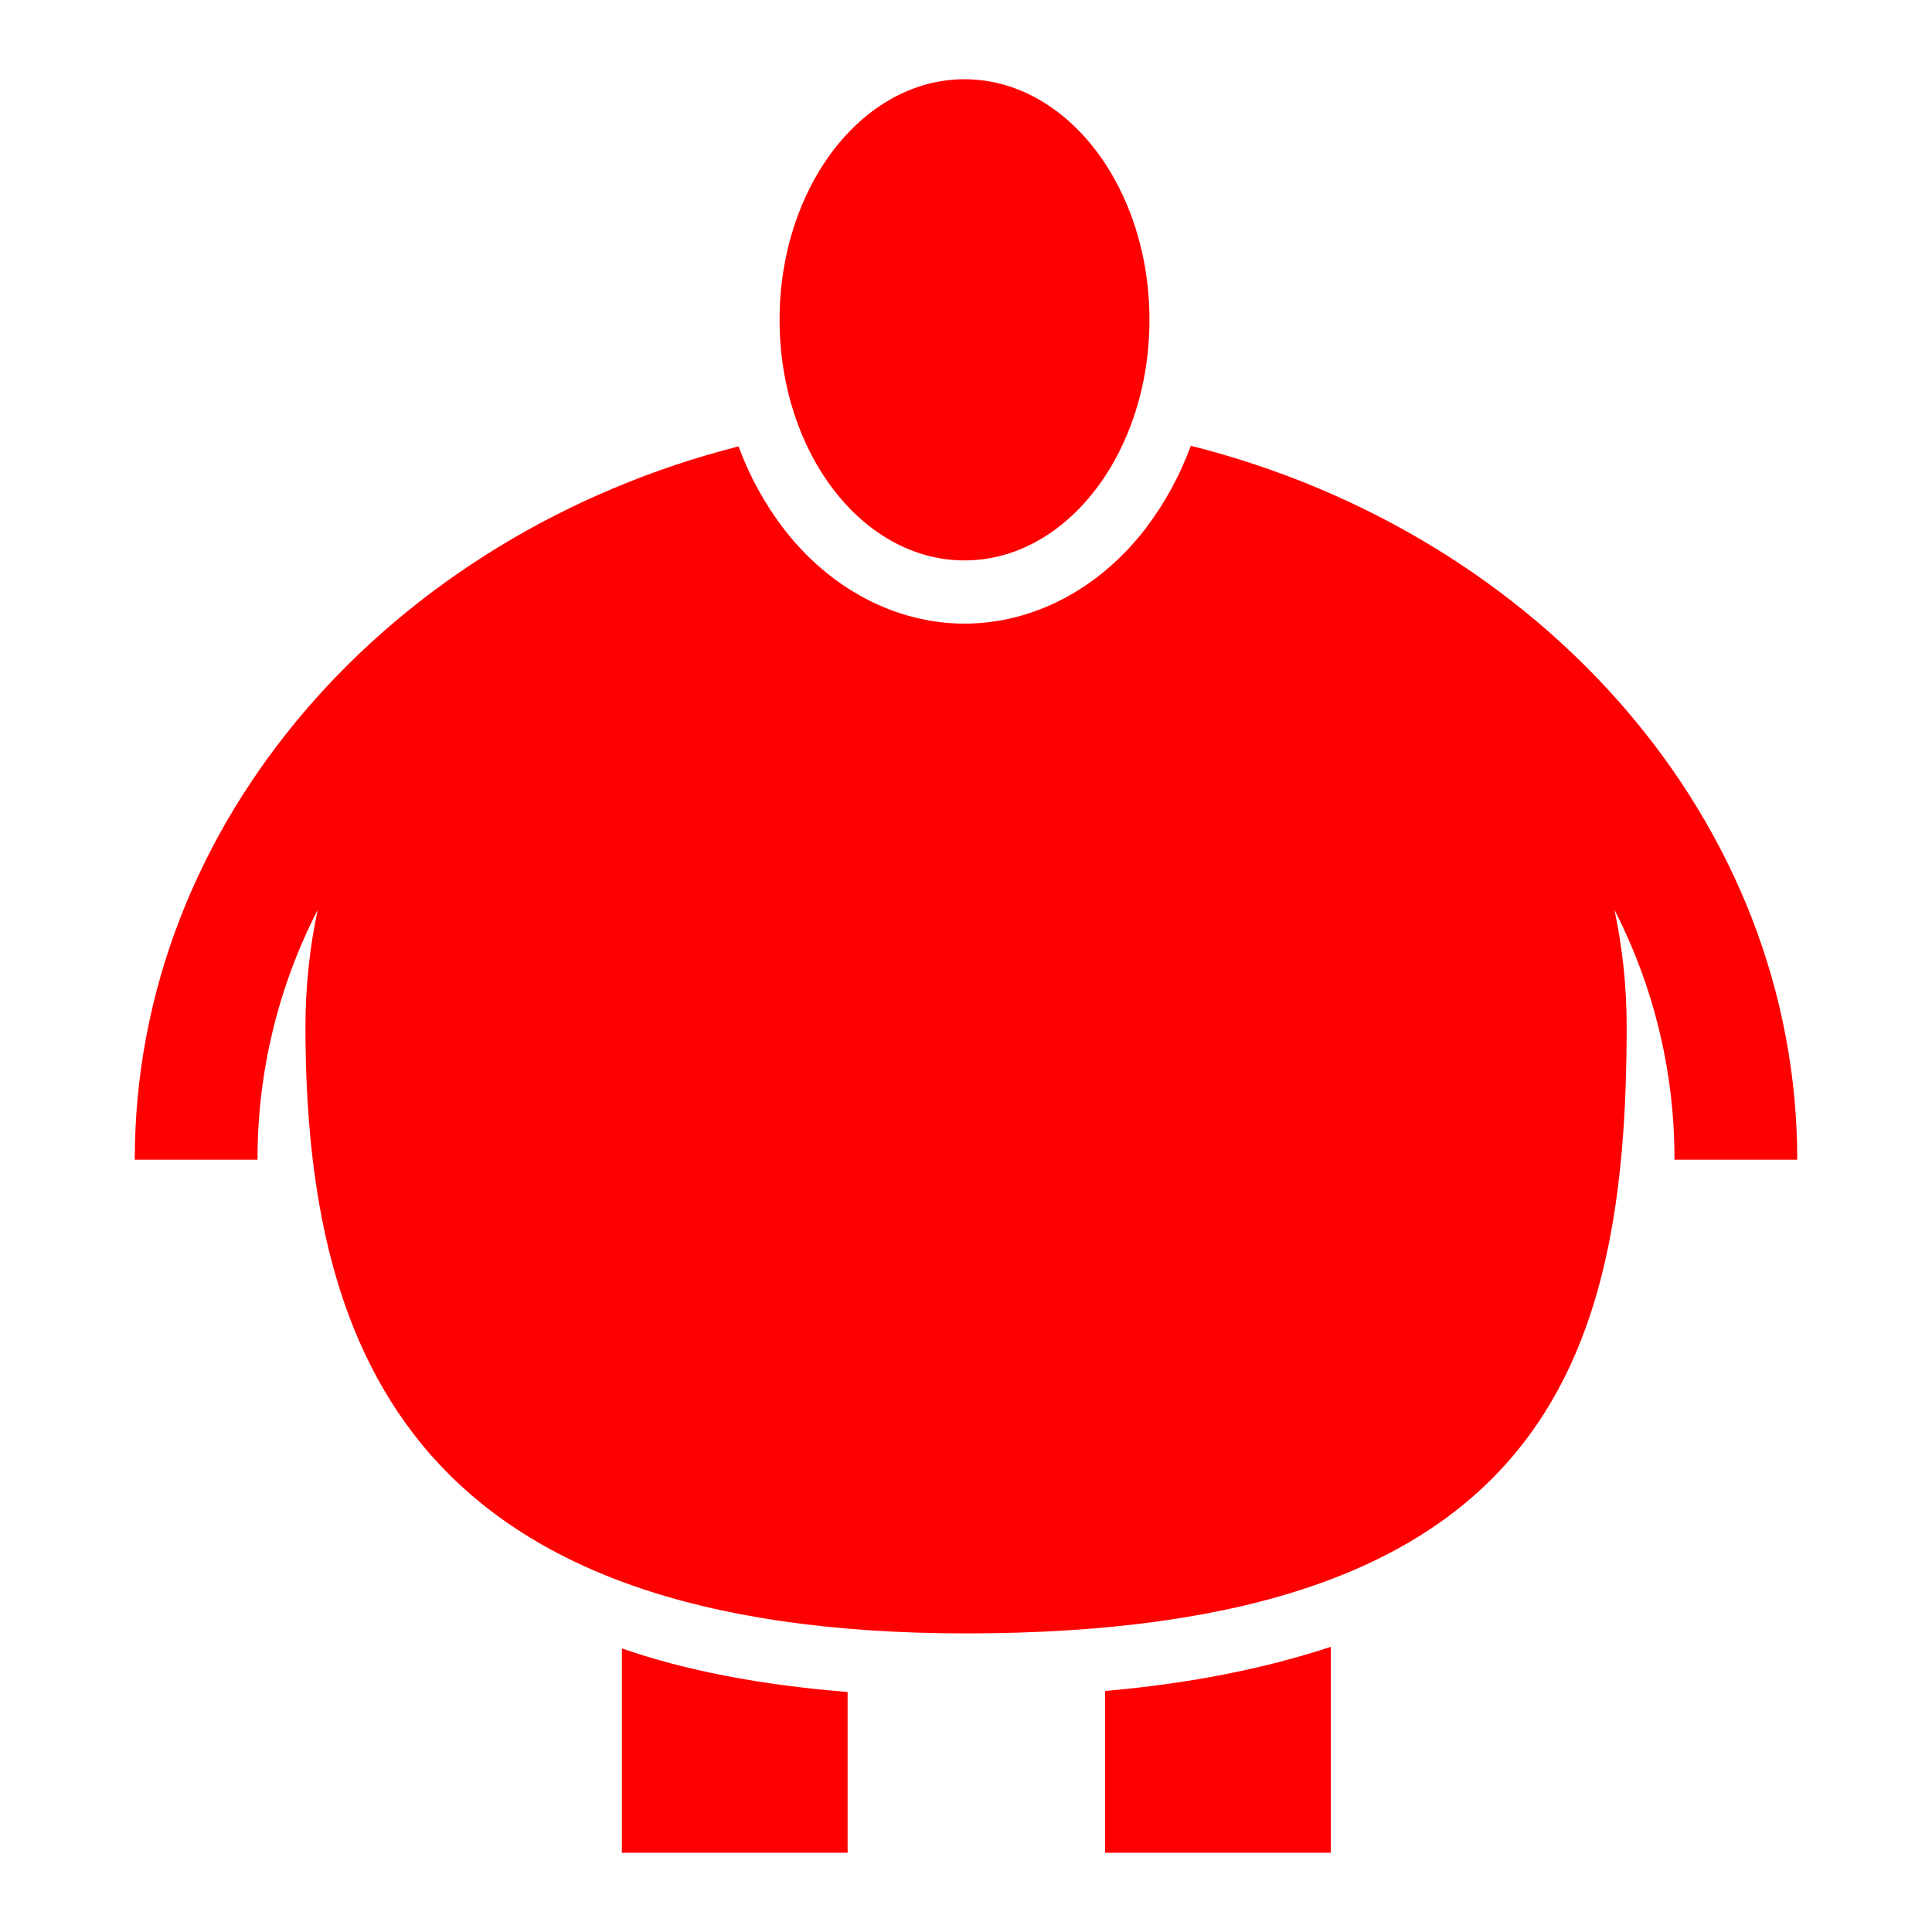 <svg width="100" height="100" viewBox="0 0 100 100" fill="none" xmlns="http://www.w3.org/2000/svg">
<path d="M32.188 85.322C35.468 86.464 39.362 87.215 43.872 87.576V95.898H32.188V85.322ZM57.196 95.898H68.88V85.24C65.395 86.389 61.5 87.15 57.196 87.525V95.898ZM49.923 4.102C44.637 4.102 40.35 9.677 40.35 16.554C40.35 23.431 44.637 29.007 49.923 29.007C55.209 29.007 59.496 23.431 59.496 16.554C59.496 9.677 55.209 4.102 49.923 4.102ZM93.025 60.027C93.025 42.501 79.725 27.623 61.636 23.073C61.075 24.611 60.285 26.056 59.293 27.359C56.886 30.491 53.471 32.278 49.925 32.278C46.379 32.278 42.956 30.483 40.558 27.359C39.572 26.066 38.787 24.632 38.227 23.105C20.203 27.695 6.975 42.544 6.975 60.027H13.33C13.32 55.531 14.387 51.098 16.442 47.098C16.022 49.076 15.811 51.093 15.81 53.115C15.81 70.477 21.794 84.544 50.003 84.544C79.951 84.544 84.196 70.466 84.196 53.105C84.196 51.085 83.984 49.072 83.565 47.096C85.617 51.097 86.682 55.531 86.67 60.027H93.025Z" fill="#FF0000"/>
</svg>
